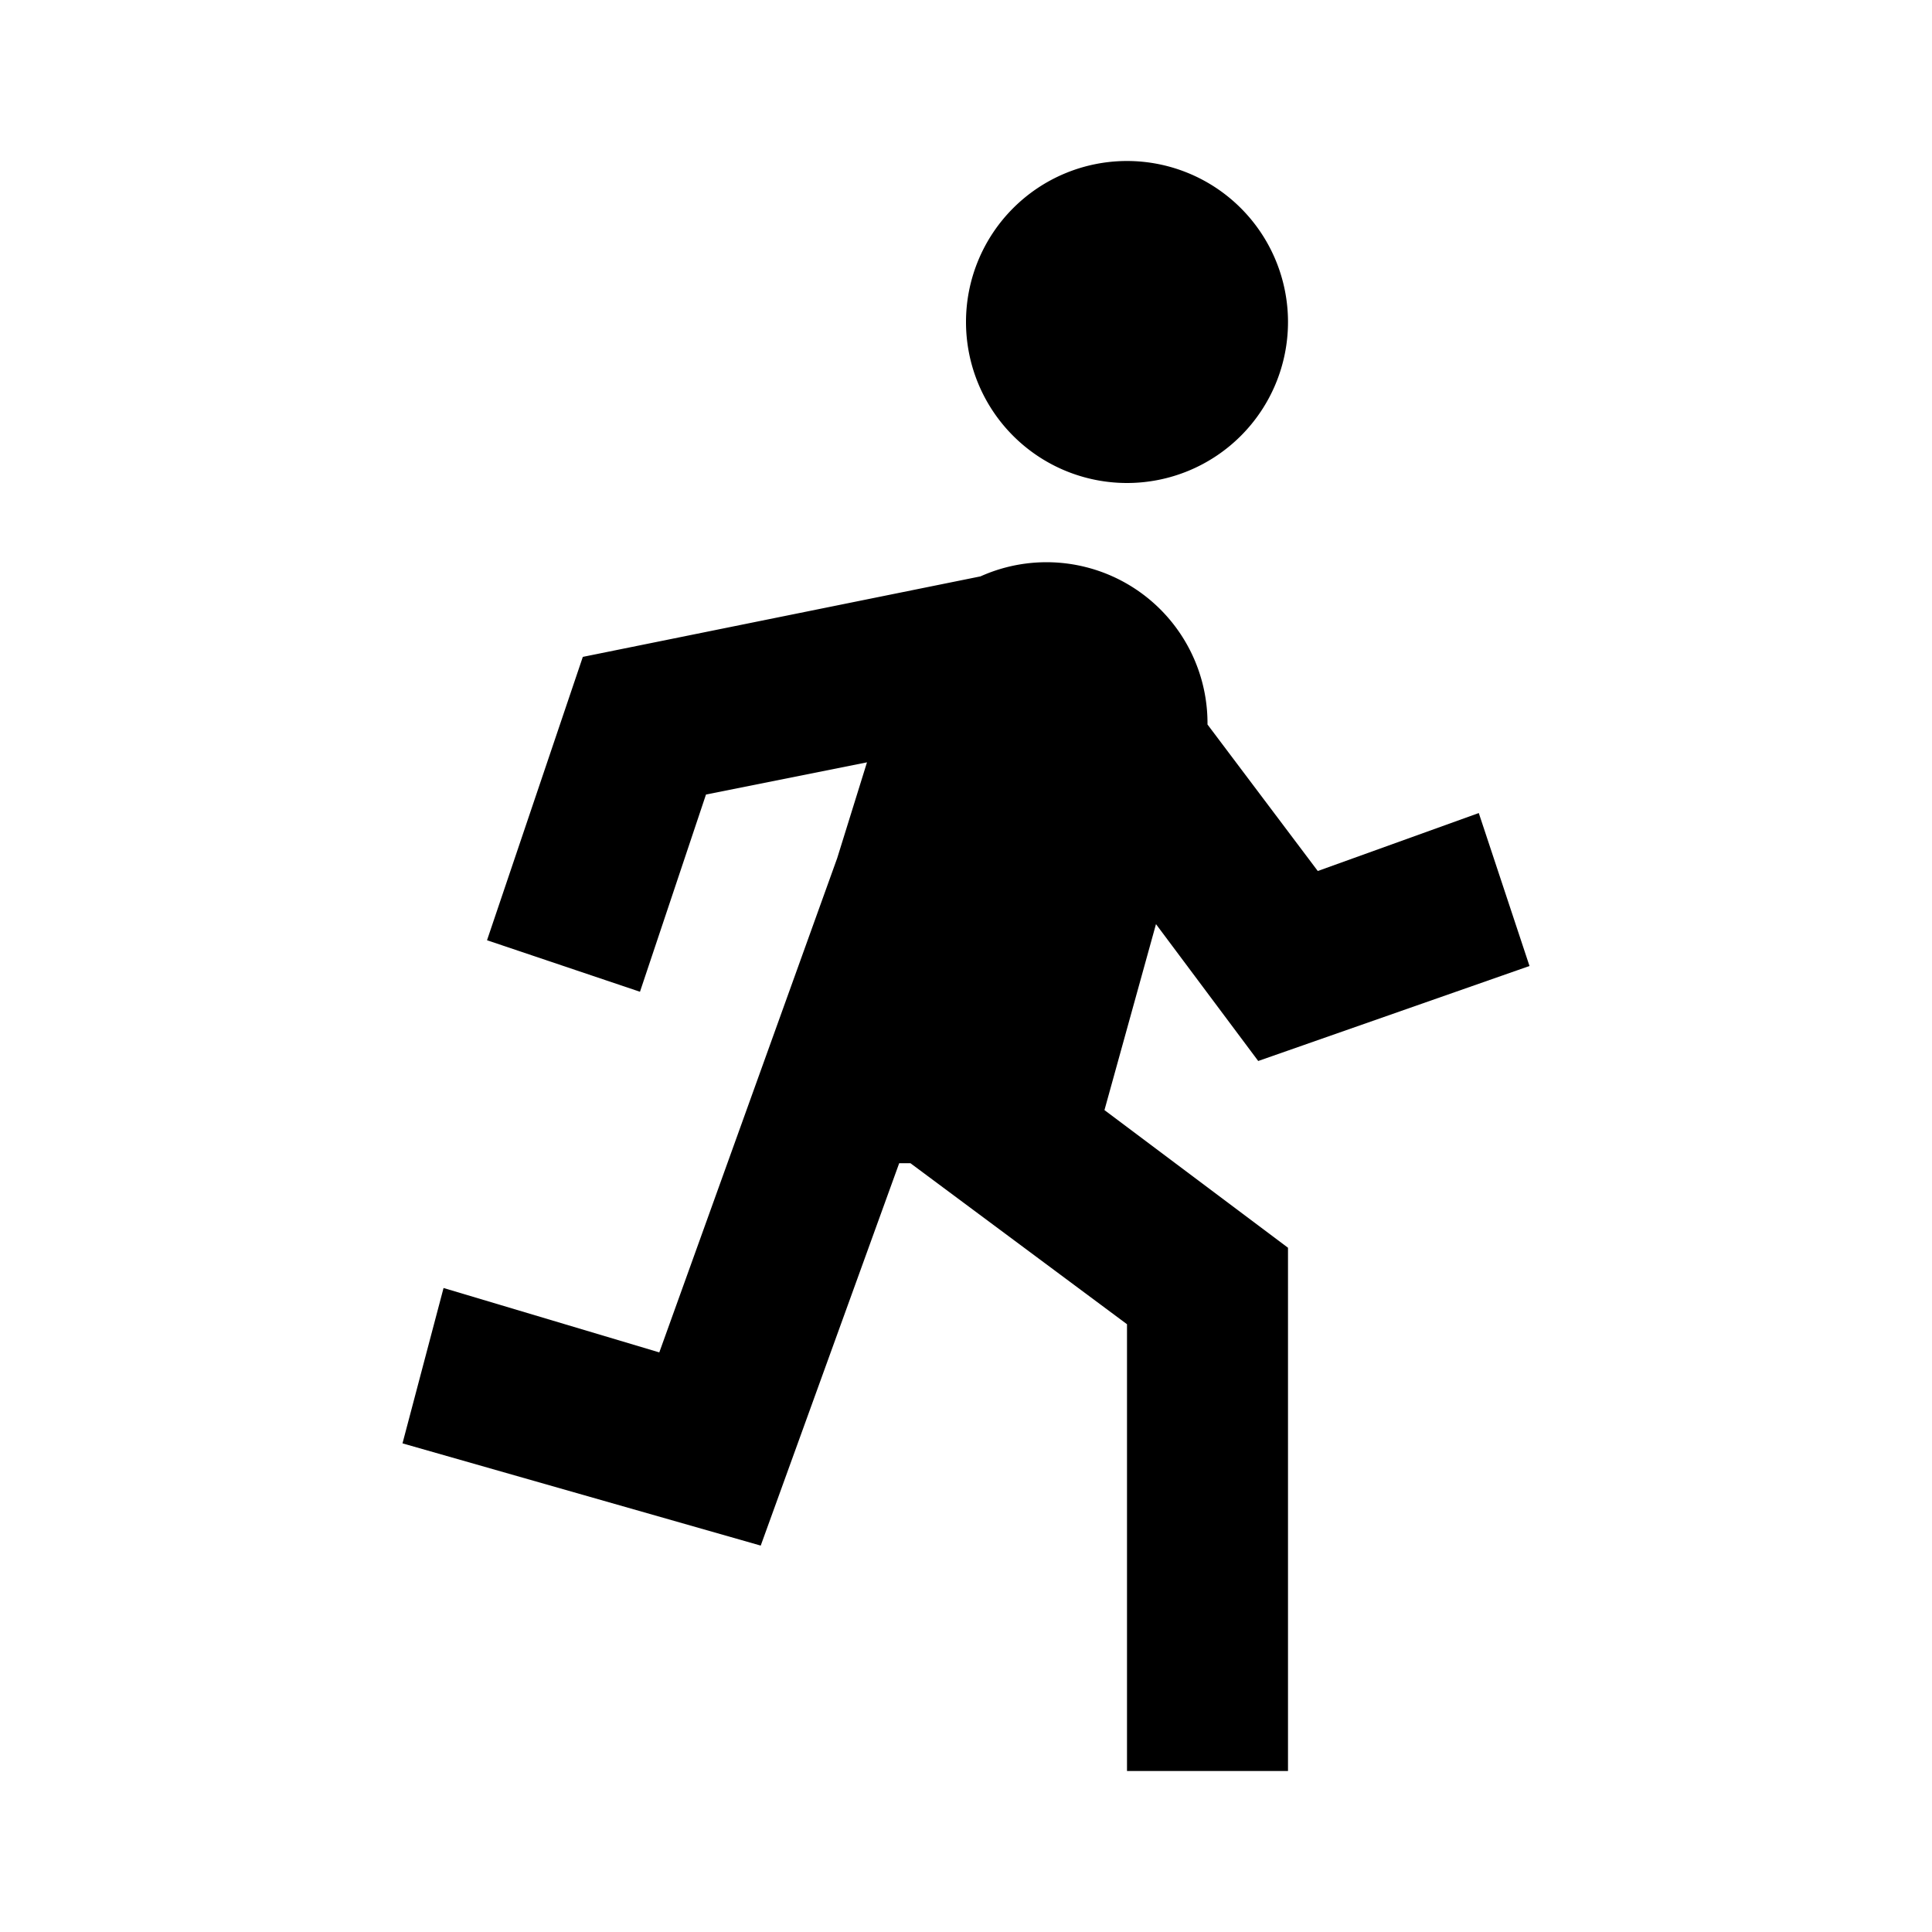 <svg id="Layer_1" data-name="Layer 1" xmlns="http://www.w3.org/2000/svg" viewBox="0 0 24 24"><title>Directions Run</title><path d="M12,4a2,2,0,1,1,2,2A2,2,0,0,1,12,4ZM8.19,16.8,5.51,16,5,17.93,9.45,19.2l1.72-4.75.14,0,2.69,2V22h2V15.5l-2.28-1.71.64-2.31,1.27,1.7L19,12l-.63-1.9-2,.72L15,9a2,2,0,0,0-2.82-1.84l-4.94,1L6.05,11.68l1.9.64.82-2.45,2-.4-.37,1.19Z"/></svg>